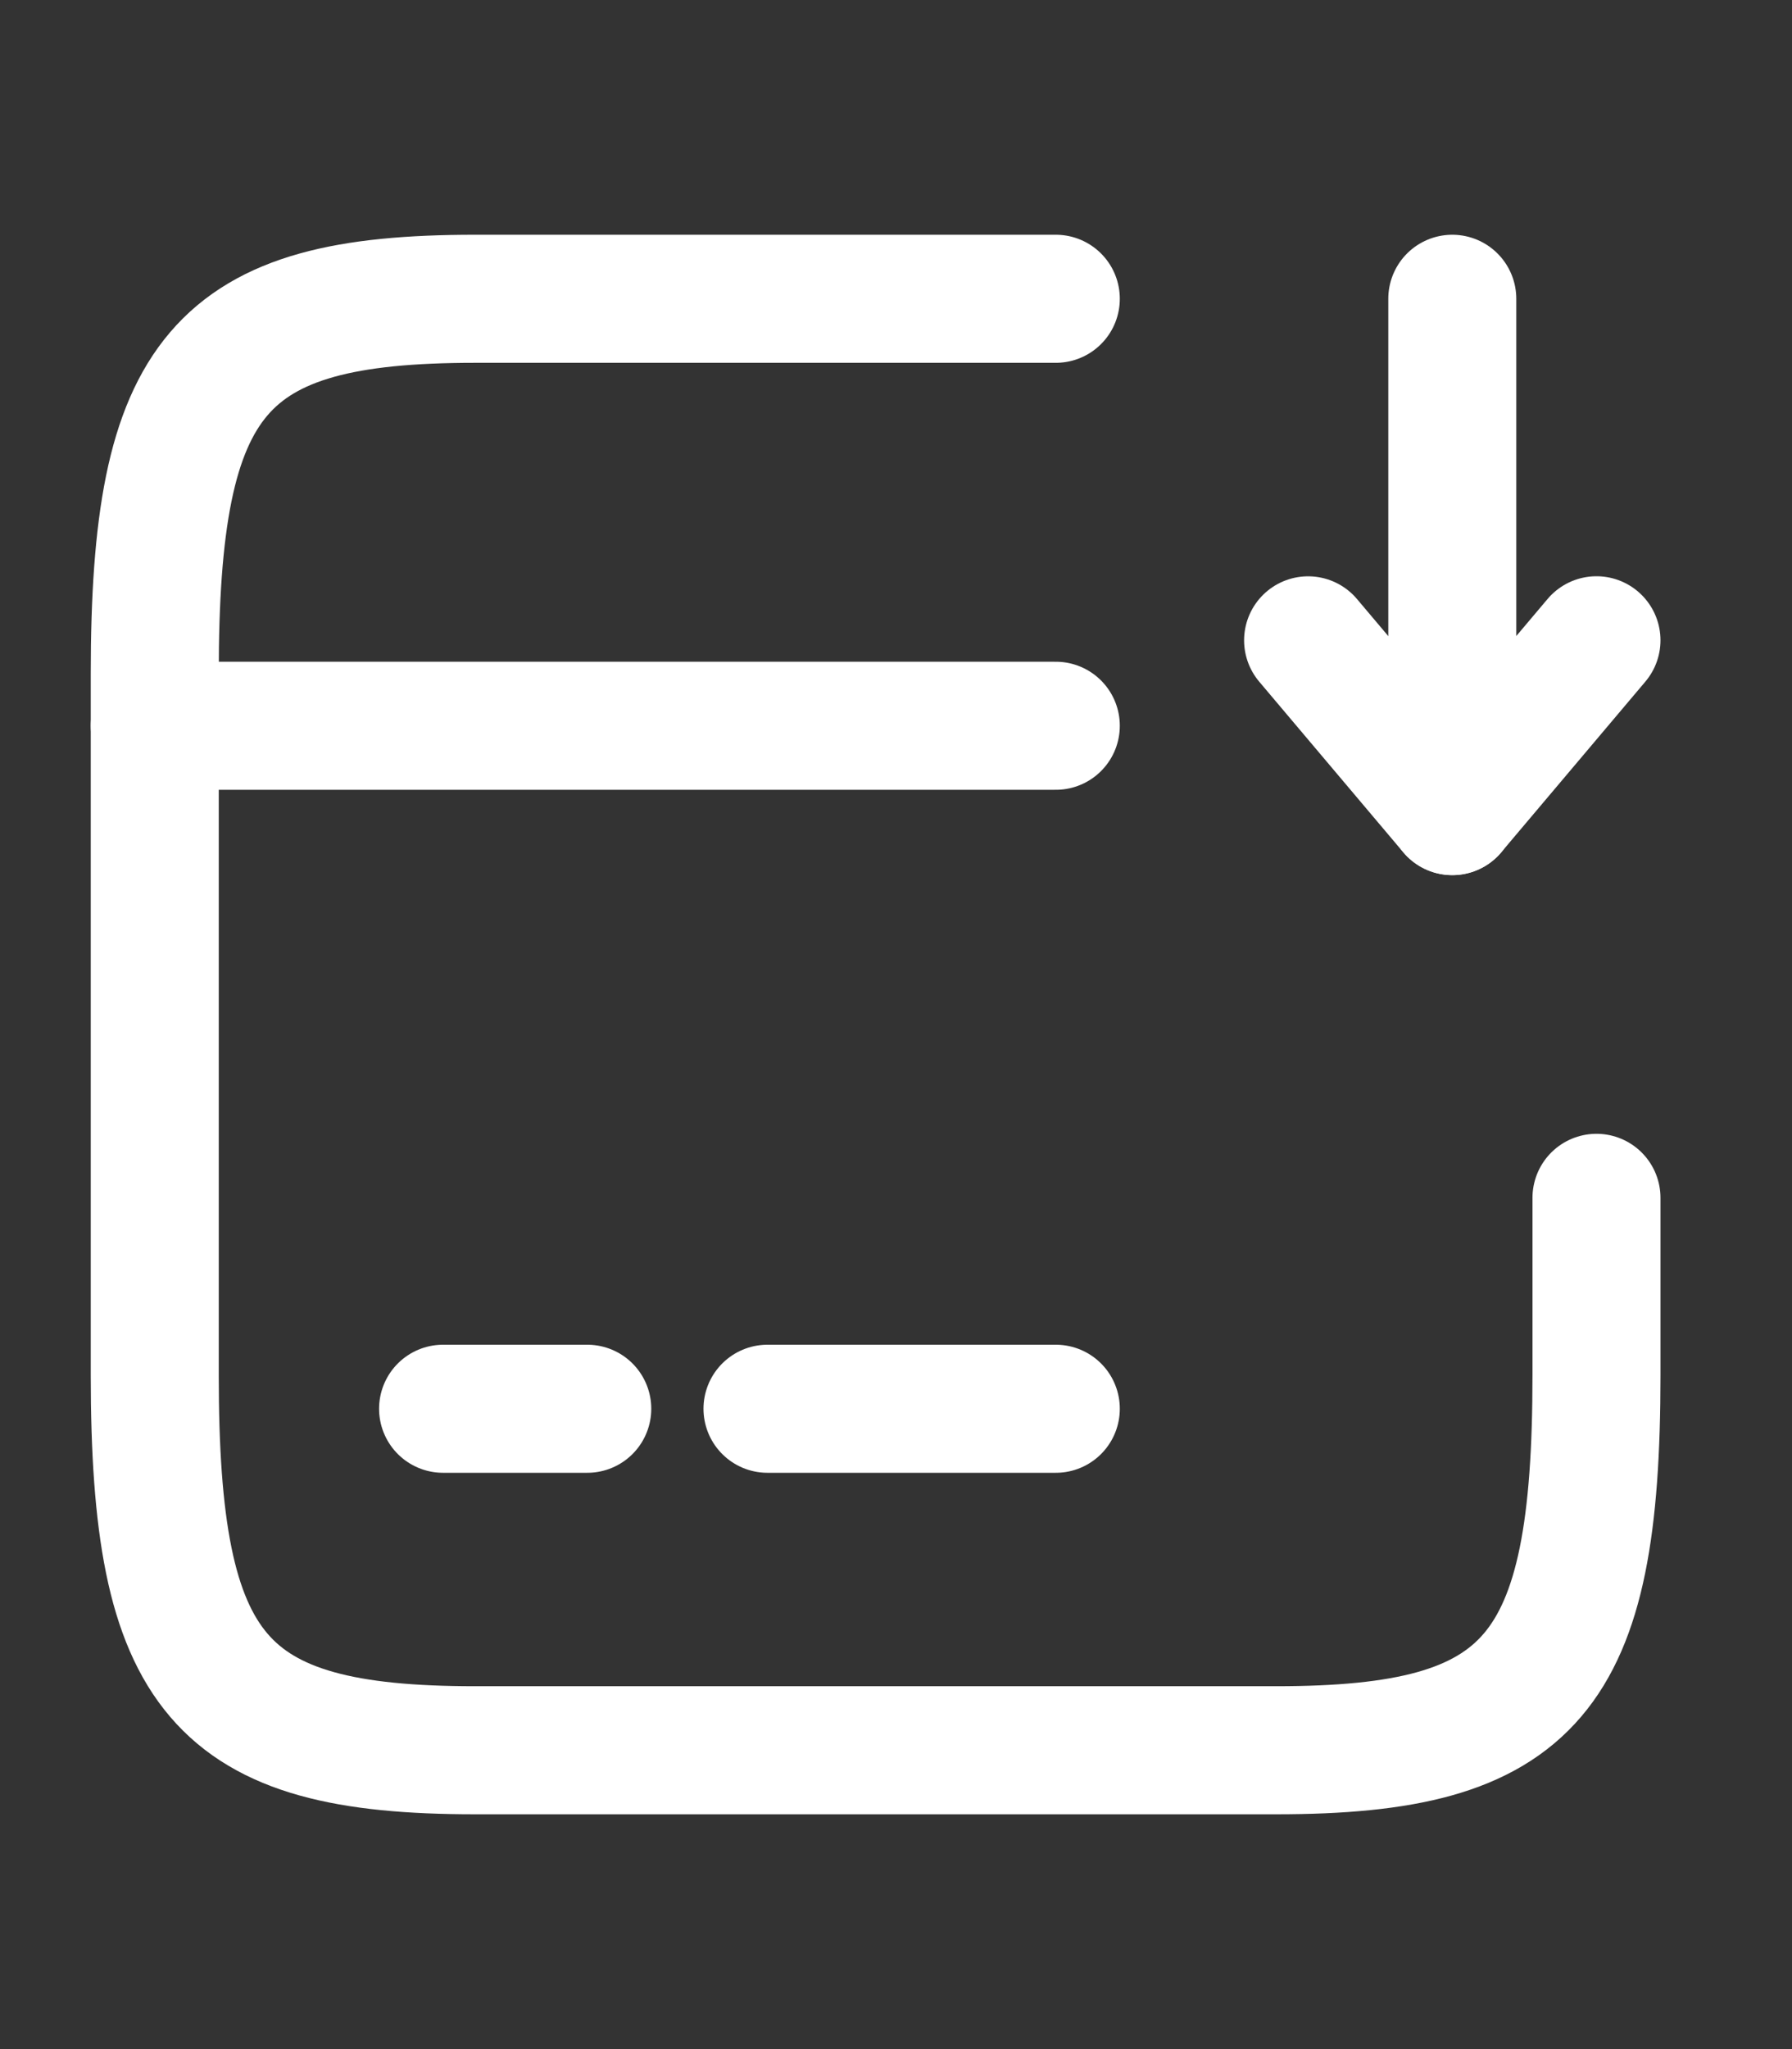 <svg width="28" height="32" viewBox="0 0 28 32" fill="none" xmlns="http://www.w3.org/2000/svg">
<rect x="0" y="0" width="28" height="32" fill="#333333" stroke="none"/>
<path d="M2.418 11.334H16.497" stroke="white" stroke-width="2" stroke-miterlimit="10" stroke-linecap="round" stroke-linejoin="round"/>
<path d="M6.923 22H9.176" stroke="white" stroke-width="2" stroke-miterlimit="10" stroke-linecap="round" stroke-linejoin="round"/>
<path d="M11.992 22H16.497" stroke="white" stroke-width="2" stroke-miterlimit="10" stroke-linecap="round" stroke-linejoin="round"/>
<path d="M24.945 18.706V21.479C24.945 26.159 23.942 27.333 19.944 27.333H7.419C3.42 27.333 2.418 26.159 2.418 21.479V10.519C2.418 5.839 3.42 4.666 7.419 4.666H16.497" stroke="white" stroke-width="2" stroke-linecap="round" stroke-linejoin="round"/>
<path d="M22.692 4.666V12.666L24.945 9.999" stroke="white" stroke-width="2" stroke-linecap="round" stroke-linejoin="round"/>
<path d="M22.692 12.667L20.439 10" stroke="white" stroke-width="2" stroke-linecap="round" stroke-linejoin="round"/>
</svg>
